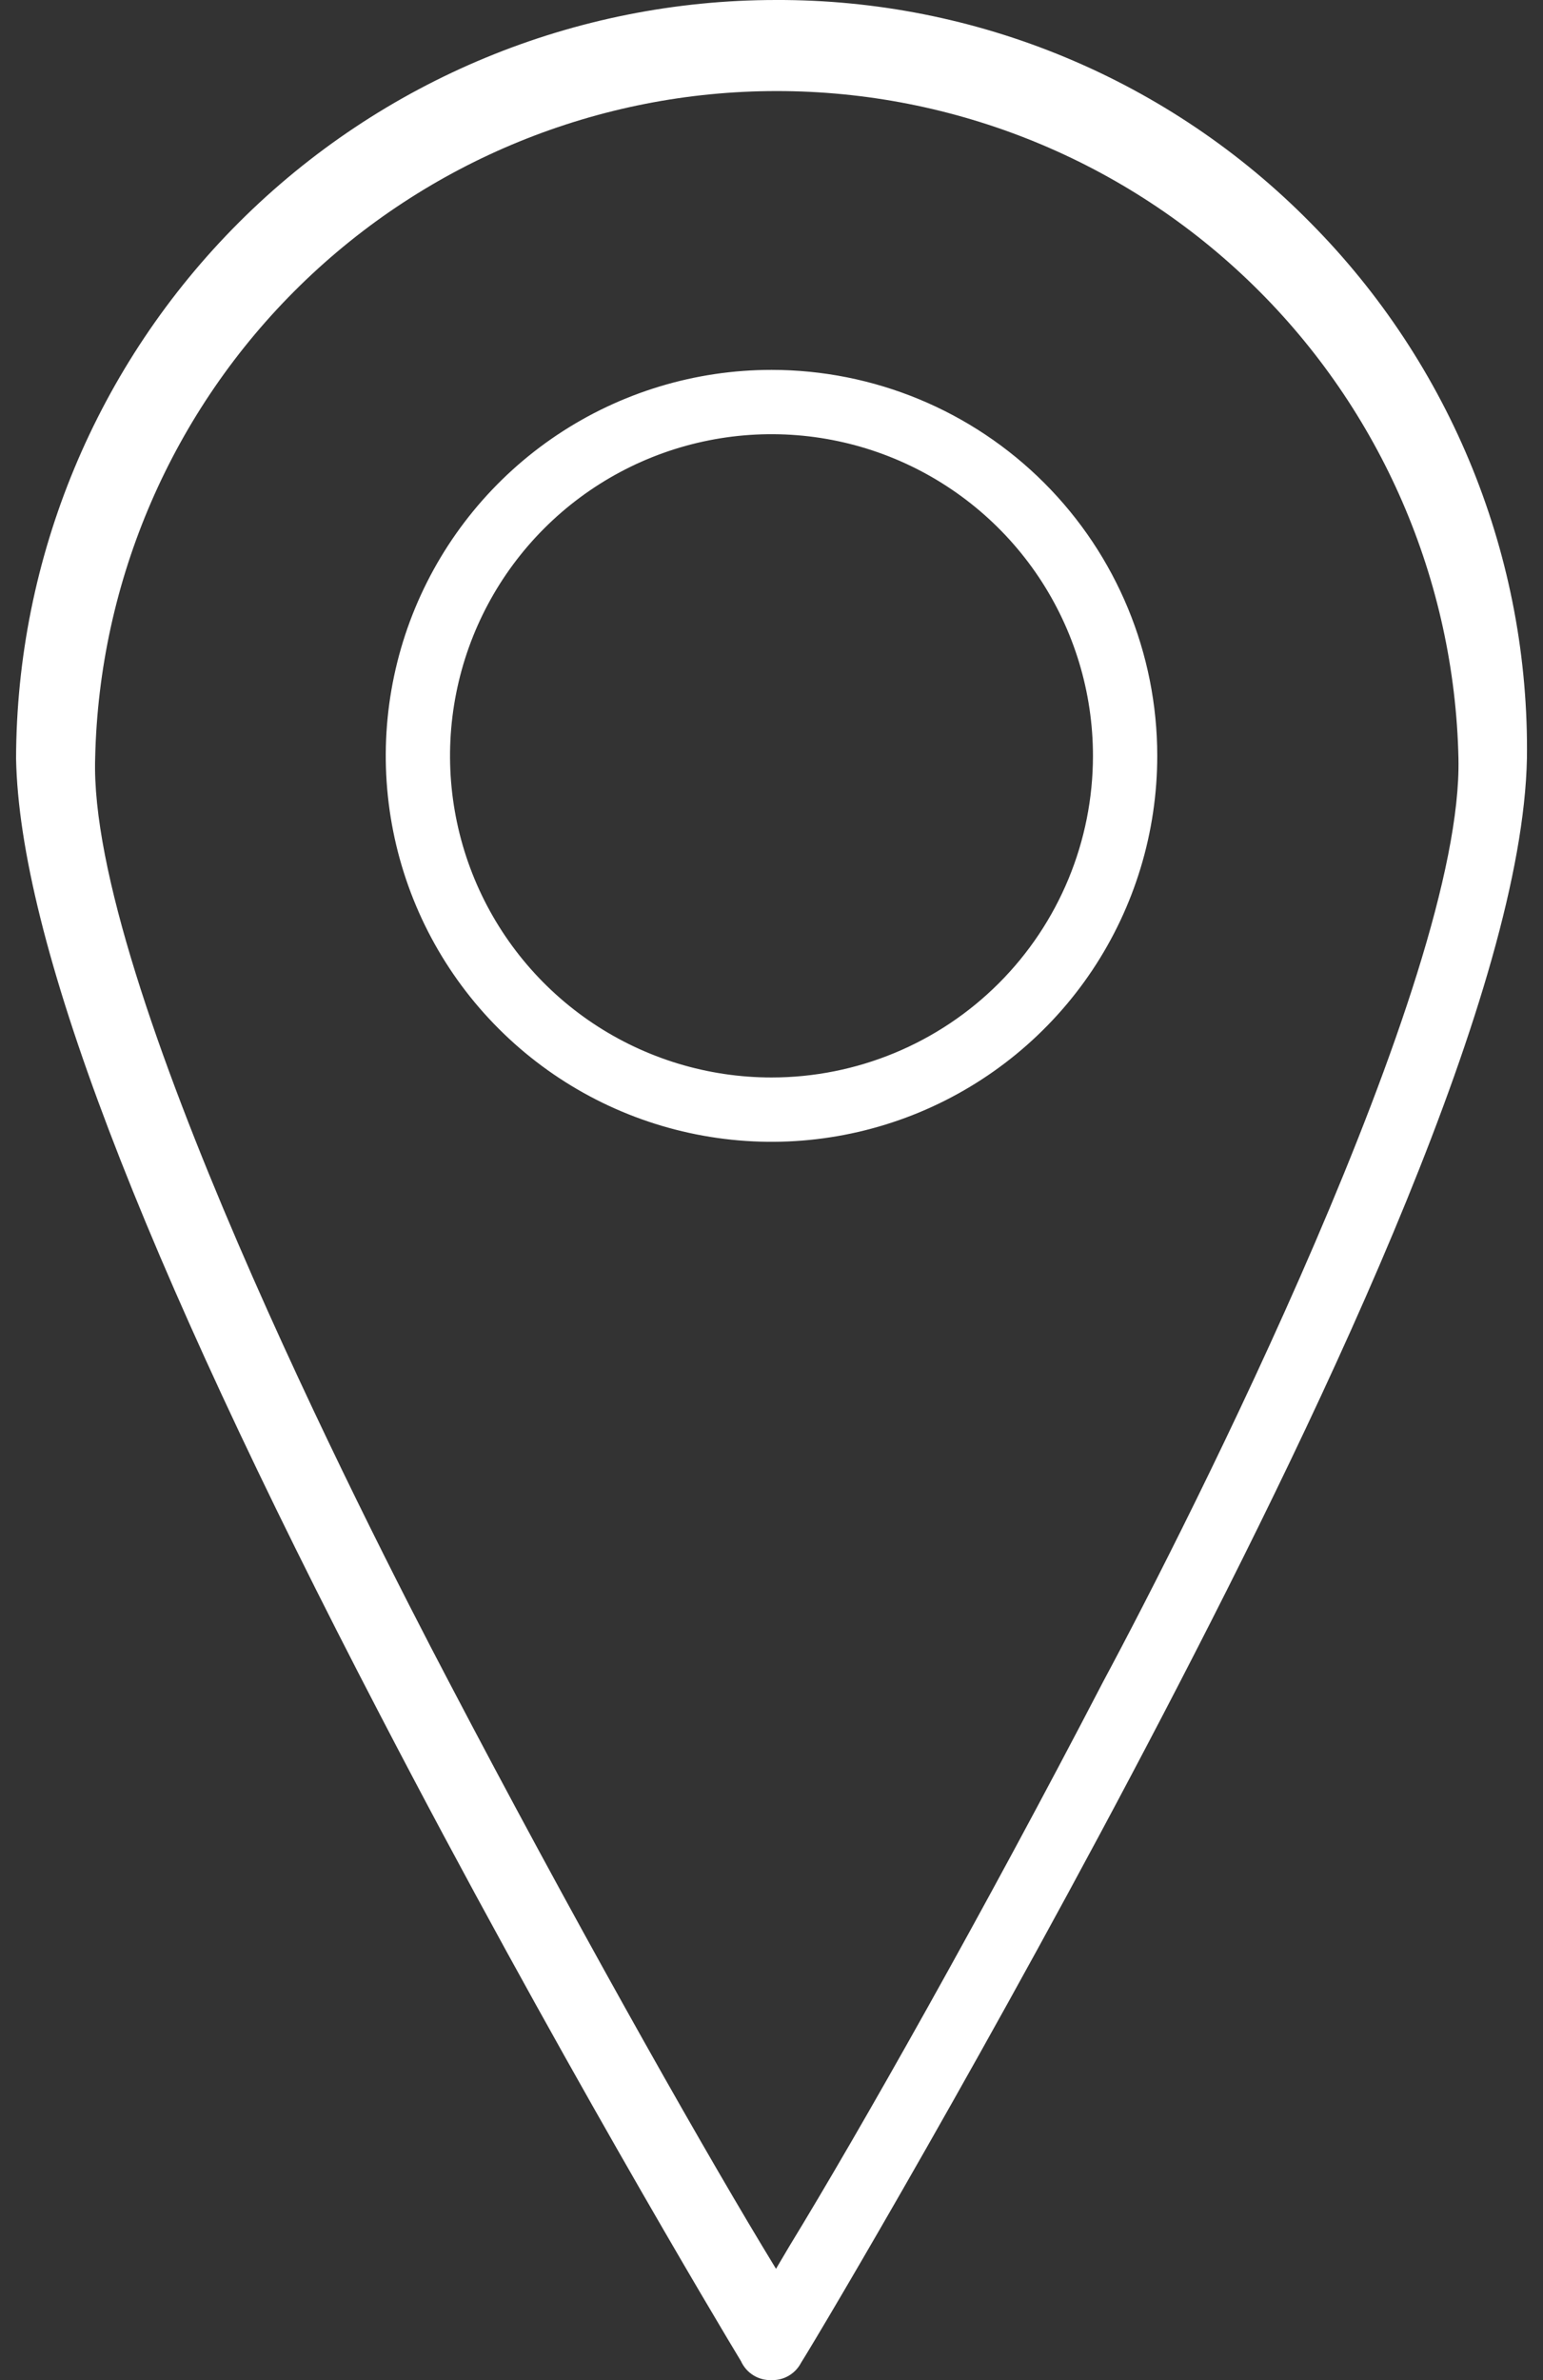 <svg width="48" height="74" viewBox="0 0 48 74" fill="none" xmlns="http://www.w3.org/2000/svg">
<rect x="0" y="0" width="48" height="74" fill="#333333" stroke="none"/>
<path d="M40.76 6.92C38.59 4.719 36.002 2.973 33.148 1.785C30.294 0.596 27.231 -0.01 24.14 1.05876e-05C17.879 -3.41681e-06 11.874 2.484 7.442 6.906C3.01 11.329 0.513 17.329 0.5 23.59C0.61 29.16 4.31 38.89 11.83 53.33C17.15 63.57 22.46 72.44 23.05 73.41C23.132 73.592 23.266 73.745 23.435 73.85C23.604 73.955 23.801 74.007 24 74C24.189 74.006 24.375 73.959 24.538 73.863C24.701 73.767 24.833 73.628 24.92 73.46C25.55 72.46 30.92 63.4 36.17 53.33C41.42 43.26 47.36 30.67 47.5 23.58C47.541 20.494 46.965 17.432 45.808 14.571C44.651 11.711 42.934 9.109 40.76 6.92ZM34.32 52.28C30.58 59.48 26.73 66.28 24.56 69.83L24.14 70.54L23.71 69.83C21.53 66.21 17.71 59.44 13.96 52.28C11.33 47.28 2.75 30.46 2.96 23.58C3.08 18.036 5.367 12.759 9.331 8.881C13.295 5.002 18.619 2.831 24.165 2.831C29.71 2.831 35.035 5.002 38.999 8.881C42.963 12.759 45.25 18.036 45.37 23.58C45.52 30.46 37 47.29 34.32 52.28ZM24 11.5C21.627 11.5 19.306 12.204 17.333 13.522C15.36 14.841 13.822 16.715 12.913 18.908C12.005 21.101 11.768 23.513 12.231 25.841C12.694 28.169 13.836 30.307 15.515 31.985C17.193 33.663 19.331 34.806 21.659 35.269C23.987 35.733 26.399 35.495 28.592 34.587C30.785 33.678 32.659 32.14 33.978 30.167C35.296 28.194 36 25.873 36 23.5C36 20.317 34.736 17.265 32.485 15.015C30.235 12.764 27.183 11.5 24 11.5ZM24 33.5C22.022 33.5 20.089 32.913 18.444 31.815C16.8 30.716 15.518 29.154 14.761 27.327C14.004 25.5 13.806 23.489 14.192 21.549C14.578 19.609 15.53 17.828 16.929 16.429C18.328 15.03 20.109 14.078 22.049 13.692C23.989 13.306 26 13.504 27.827 14.261C29.654 15.018 31.216 16.3 32.315 17.944C33.413 19.589 34 21.522 34 23.5C34 26.152 32.946 28.696 31.071 30.571C29.196 32.446 26.652 33.5 24 33.5Z" fill="white"/>
</svg>
